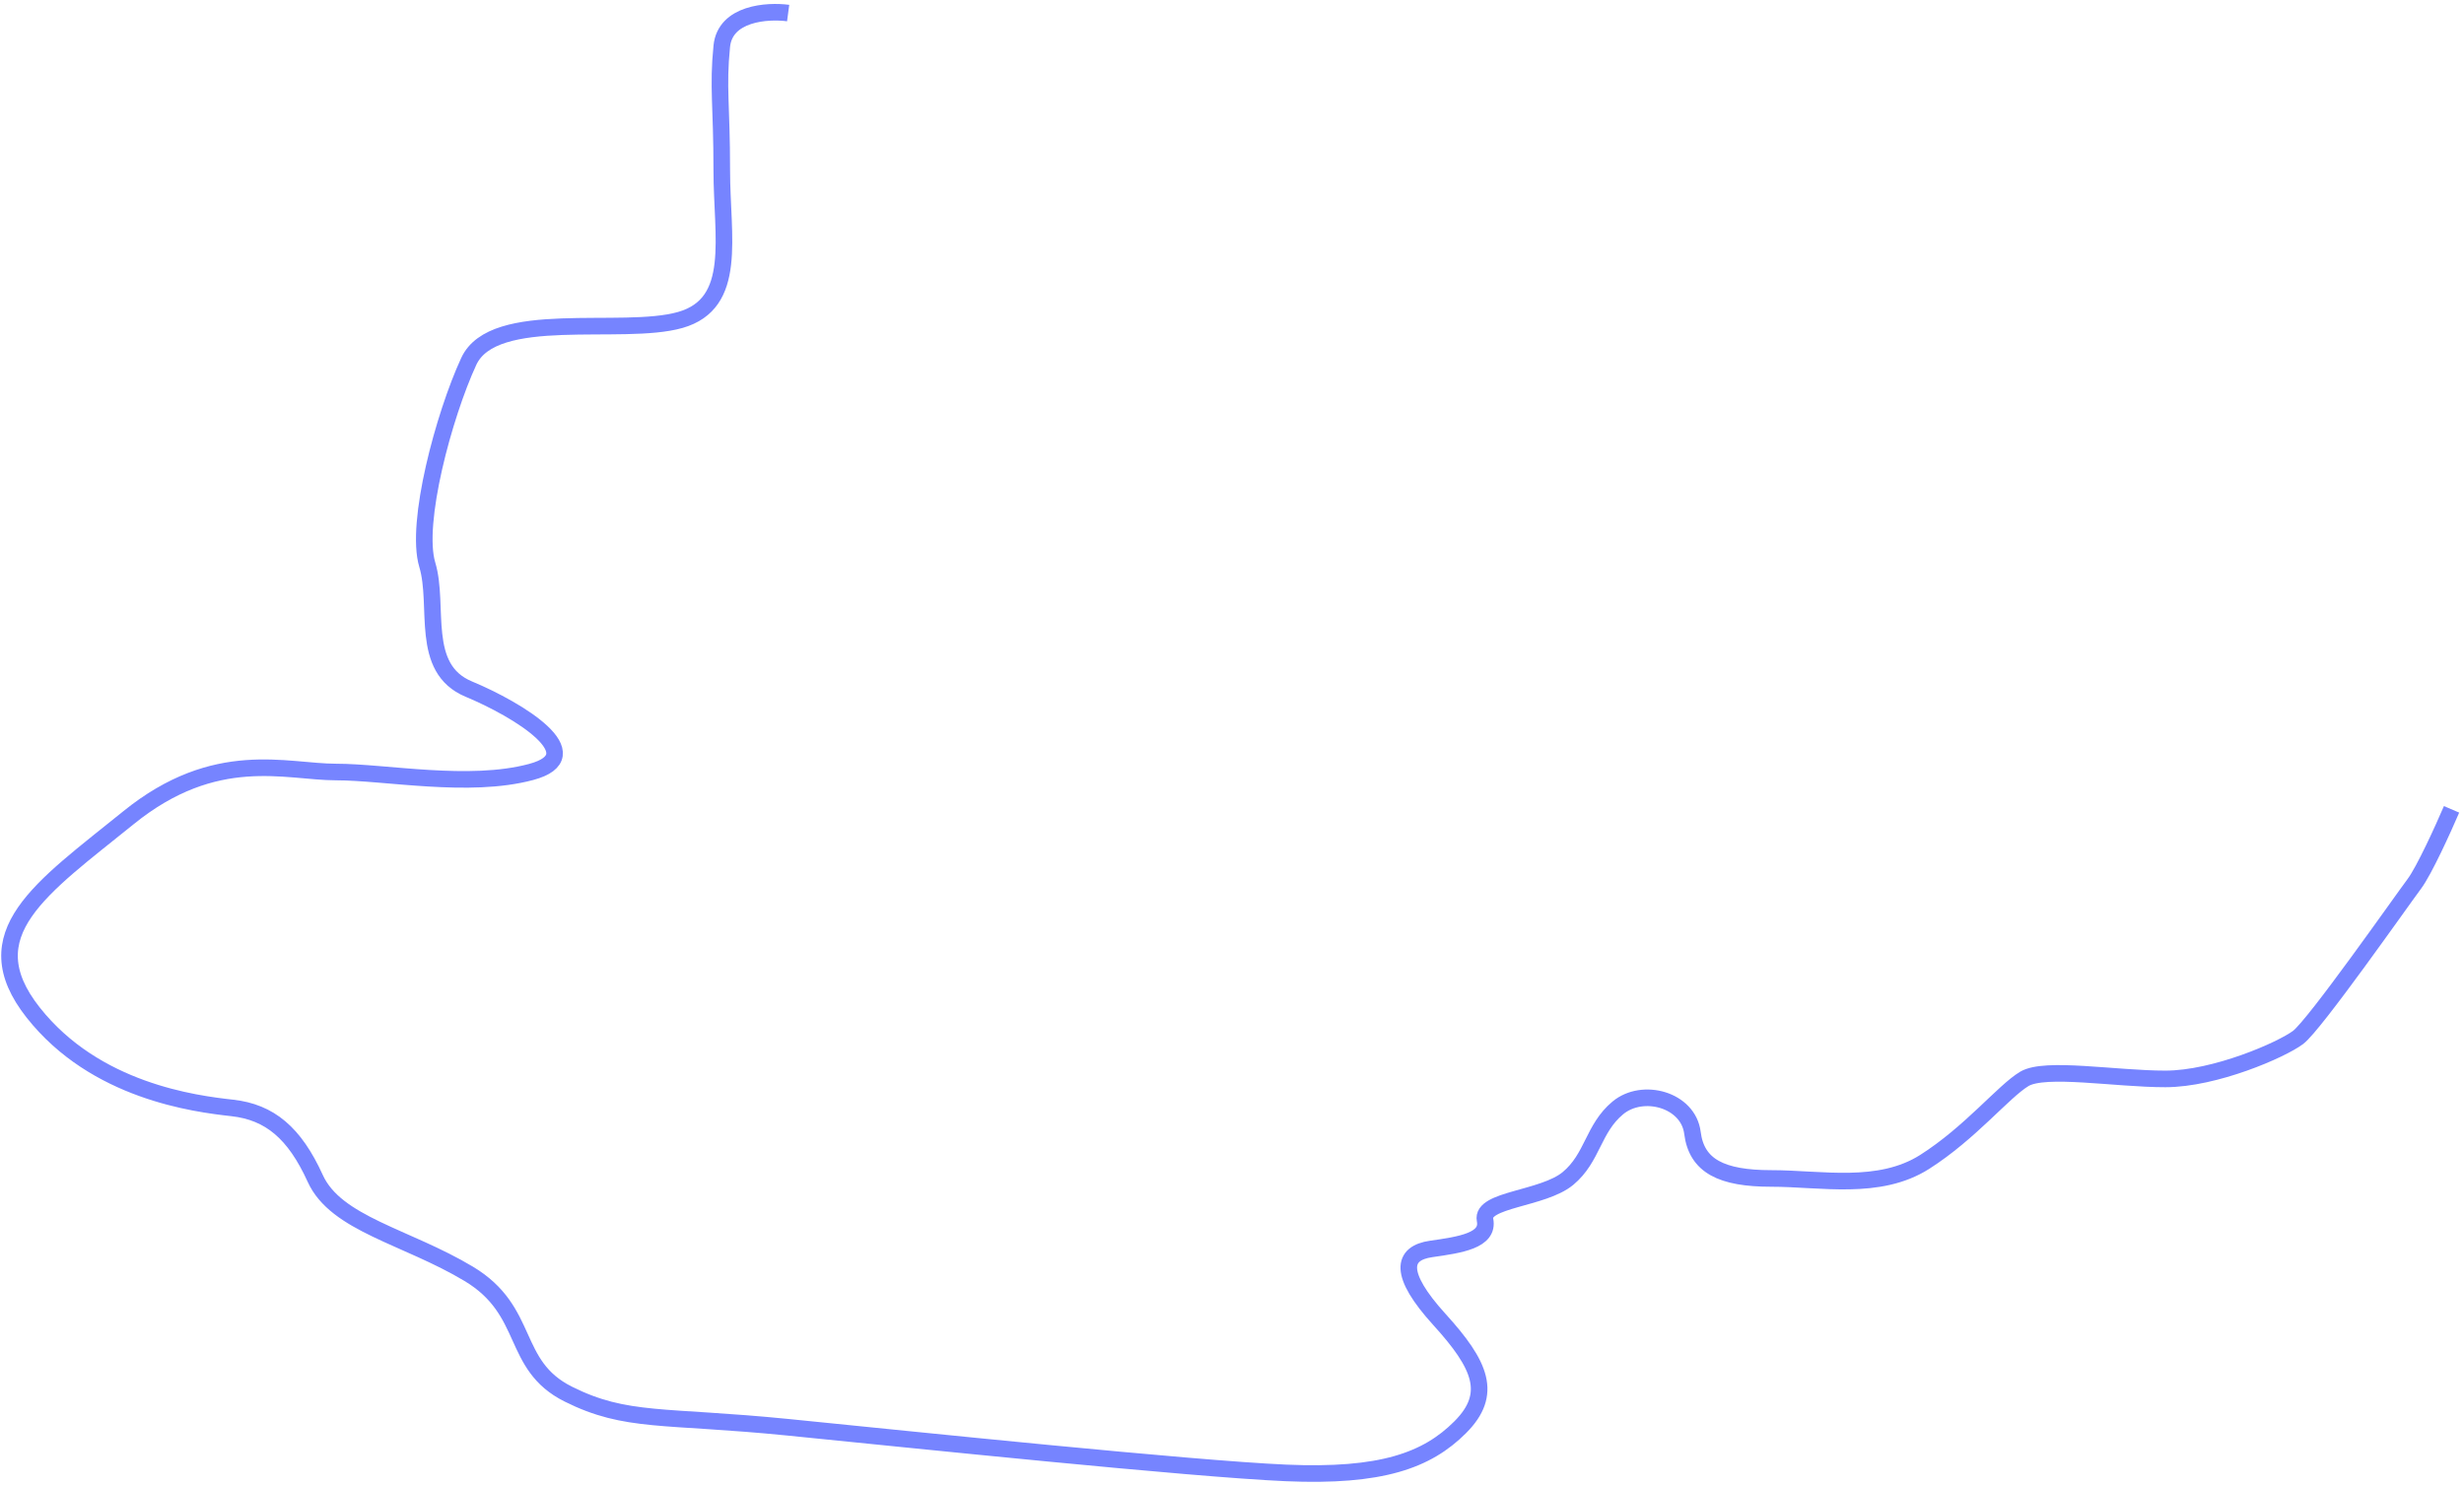 <svg width="297" height="179" viewBox="0 0 297 179" fill="none" xmlns="http://www.w3.org/2000/svg">
<path d="M95 1.574C92.5 1.24 87.4 1.574 87 5.574C86.5 10.574 87 12.574 87 20.574C87 28.574 89 36.574 82 38.574C75 40.574 59.5 37.074 56.5 43.574C53.5 50.074 50 63.074 51.5 68.074C53 73.074 50.5 80.574 56.5 83.074C62.5 85.574 71.5 91.074 64 93.074C56.5 95.074 46.5 93.074 40.5 93.074C34.5 93.074 26 90.074 15.5 98.574C5 107.074 -3.5 112.574 4 122.074C11.5 131.574 23.5 133.074 28 133.574C32.5 134.074 35.5 136.574 38 142.074C40.5 147.574 49 149.074 56.5 153.574C64 158.074 61.5 164.574 68.5 168.074C75.5 171.574 80 170.574 95 172.074C110 173.574 143.5 177.074 155 177.574C166.5 178.074 172 176.074 176 172.074C180 168.074 178.5 164.574 173.5 159.074C168.5 153.574 169 151.074 172.5 150.574C176 150.074 179.5 149.574 179 147.074C178.5 144.574 186 144.574 189 142.074C192 139.574 192 136.074 195 133.574C198 131.074 203.5 132.574 204 136.574C204.5 140.574 207.5 142.074 213.5 142.074C219.5 142.074 226.5 143.574 232 140.074C237.5 136.574 241.5 131.574 244 130.074C246.5 128.574 255 130.074 261 130.074C267 130.074 275 126.574 277 125.074C279 123.574 289.5 108.574 291 106.574C292.2 104.974 294.5 99.907 295.5 97.574" stroke="#7684FF" stroke-width="2"/>
</svg>
